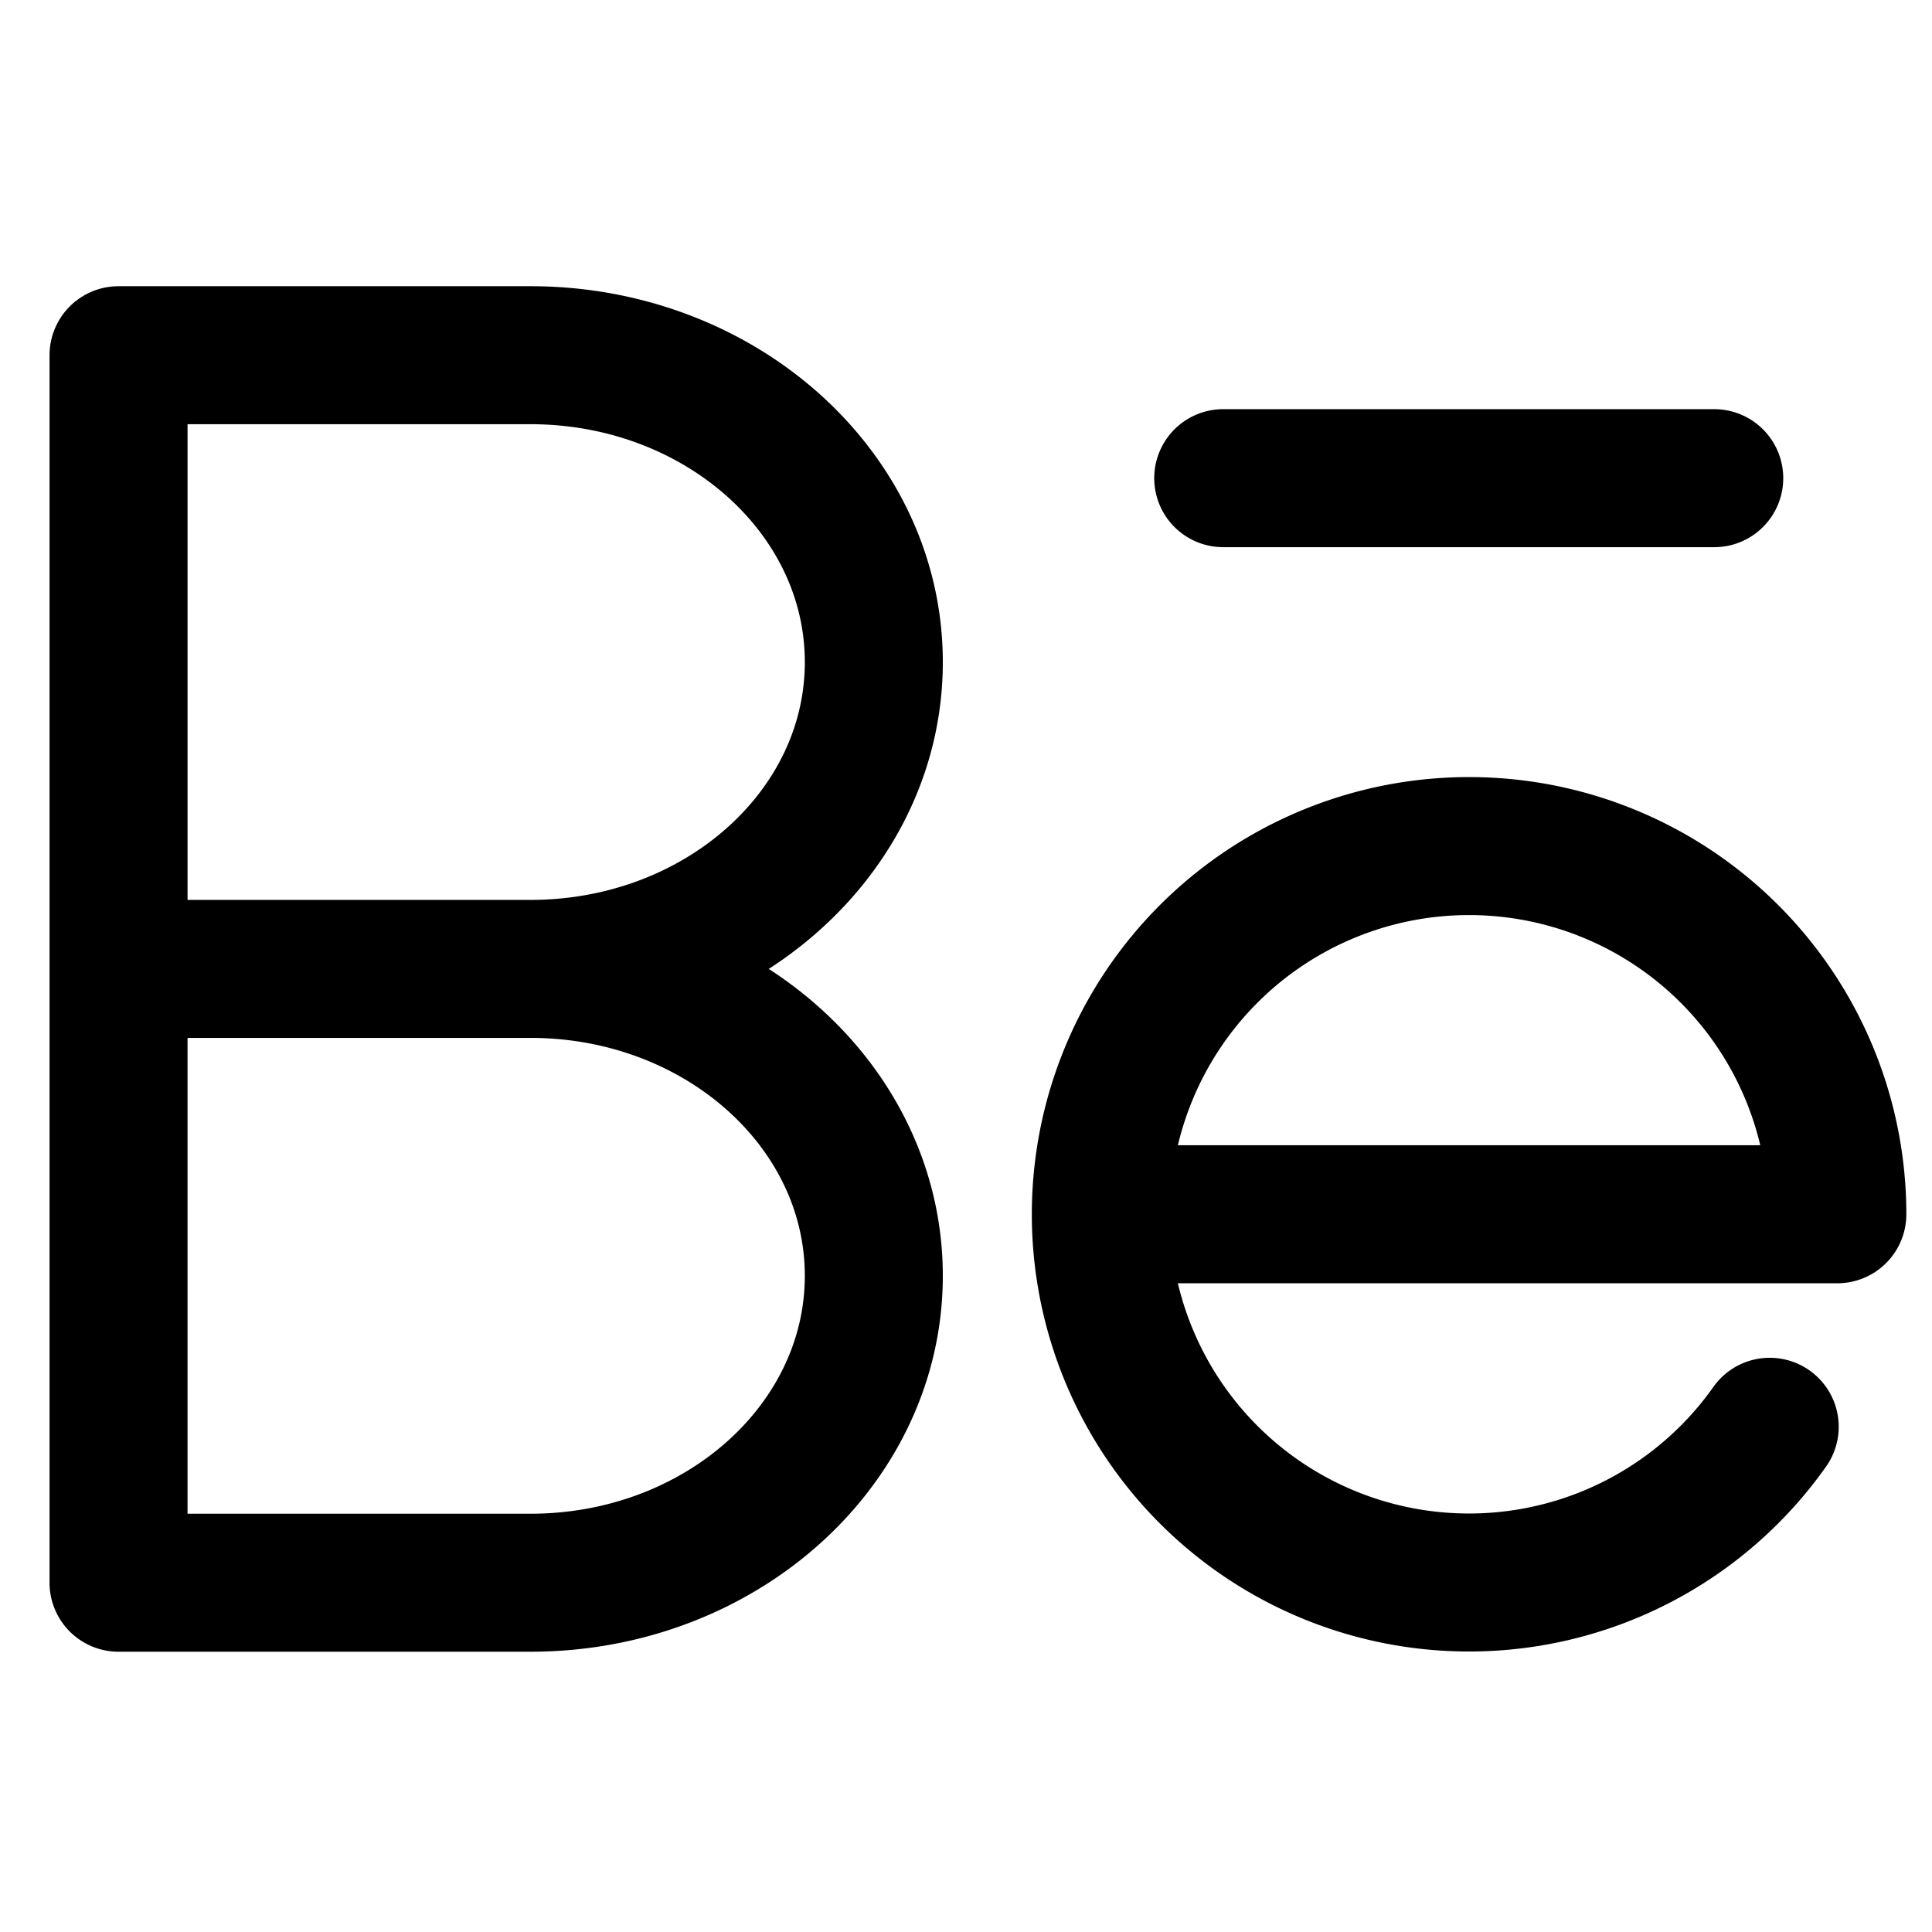 <svg focusable="false" xmlns="http://www.w3.org/2000/svg" fill="none" role="img" aria-label="Icon" viewBox="0 0 14 14">
  <path d="M10.645 6.131a2.668 2.668 0 0 0-2.668 2.668h5.337a2.668 2.668 0 0 0-2.669-2.668M7.977 8.8a2.668 2.668 0 0 0 4.847 1.539m-3.96-6.874h3.558M.86 7.021h2.984m-2.985 0v4.448h2.985c1.374 0 2.488-.996 2.488-2.224S5.218 7.021 3.844 7.021m-2.985 0V2.574h2.985c1.374 0 2.488.996 2.488 2.224 0 1.228-1.114 2.223-2.488 2.223" stroke="currentColor" stroke-linecap="round" stroke-linejoin="round"/>
</svg>
